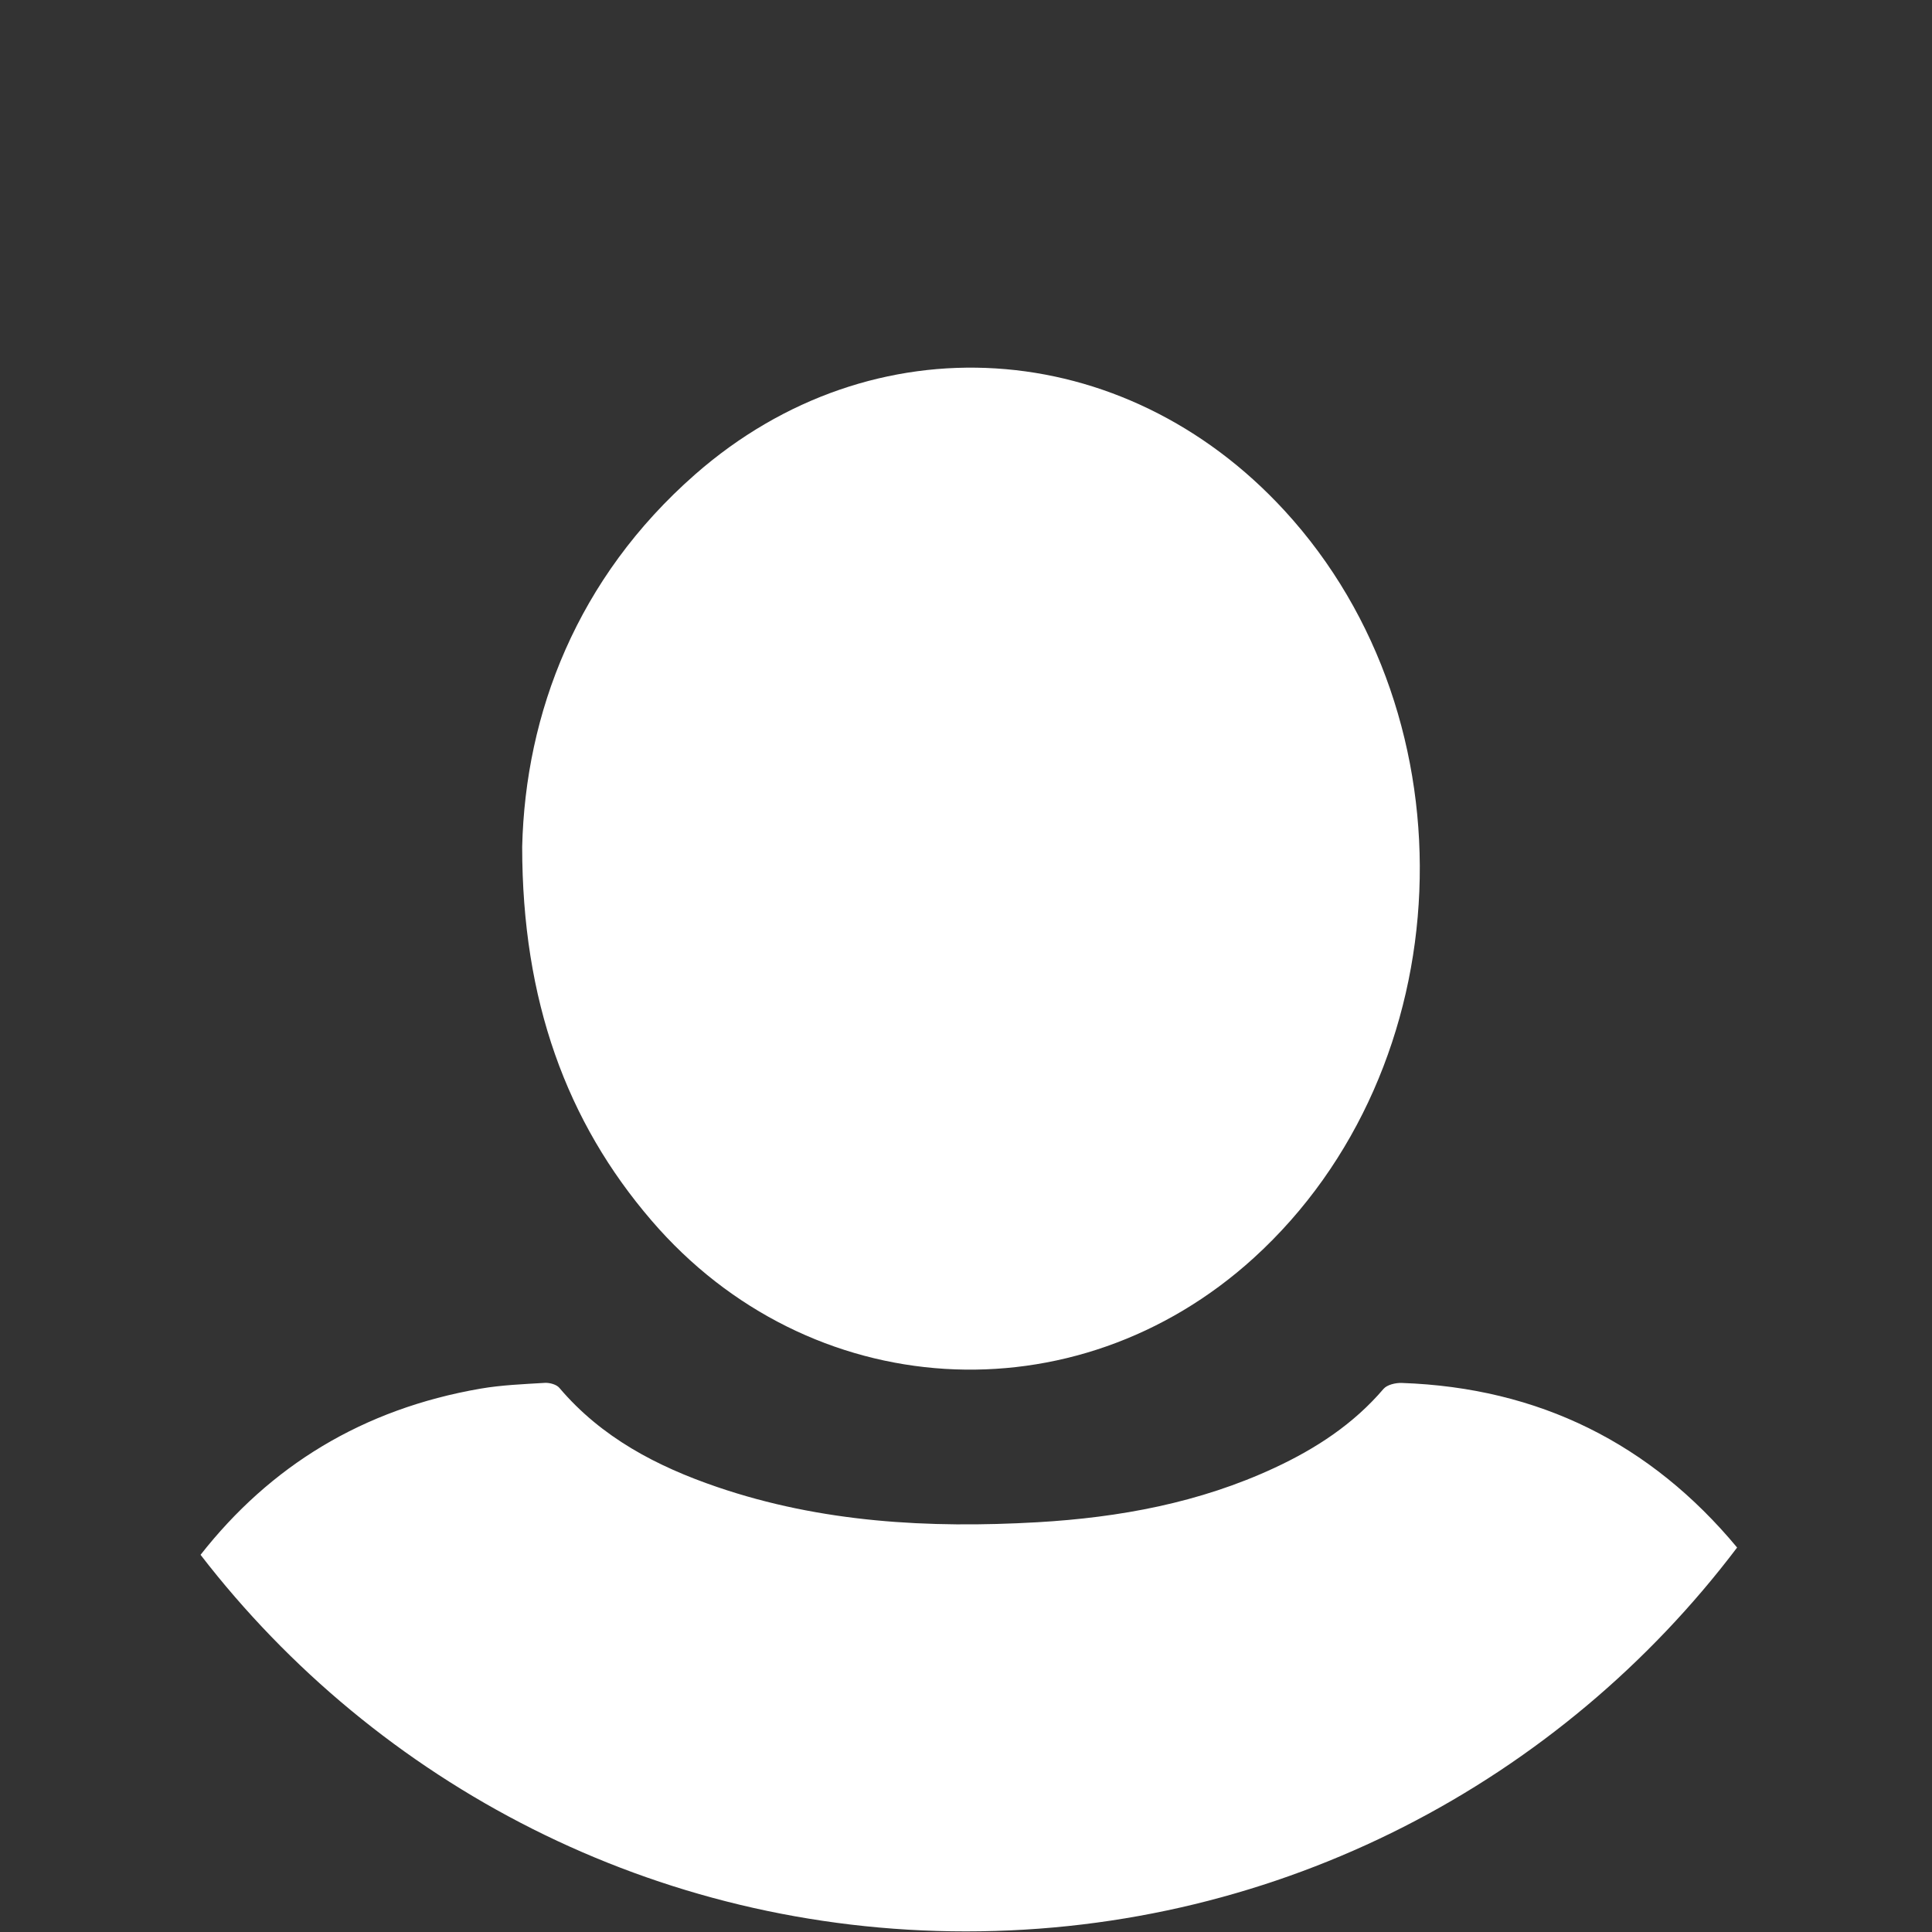 <?xml version="1.0" encoding="UTF-8"?>
<!DOCTYPE svg PUBLIC "-//W3C//DTD SVG 1.1//EN" "http://www.w3.org/Graphics/SVG/1.1/DTD/svg11.dtd">
<!-- Creator: CorelDRAW 2017 -->
<svg xmlns="http://www.w3.org/2000/svg" xml:space="preserve" width="788px" height="788px" version="1.1" style="shape-rendering:geometricPrecision; text-rendering:geometricPrecision; image-rendering:optimizeQuality; fill-rule:evenodd; clip-rule:evenodd"
viewBox="0 0 788 788"
 xmlns:xlink="http://www.w3.org/1999/xlink">
 <rect x="0" y="0" width="788" height="788" fill="#333333" stroke="none"/>
 <defs>
  <style type="text/css">
   <![CDATA[
    .fil0 {fill:none;fill-rule:nonzero}
    .fil1 {fill:white;fill-rule:nonzero}
   ]]>
  </style>
 </defs>
 <g id="Layer_x0020_1">
  <g id="_2024067924800">
   <path class="fil0" d="M788 394c0,217.47 -176.39,393.75 -394,393.75 -217.61,0 -394,-176.28 -394,-393.75 0,-217.47 176.39,-393.75 394,-393.75 217.61,0 394,176.28 394,393.75z"/>
   <path class="fil1" d="M81.8 634.16c28.33,-36.1 65.98,-59.47 114.26,-67.79 8.6,-1.47 17.39,-1.81 26.11,-2.34 1.97,-0.12 4.79,0.63 5.97,2.03 17.2,20.28 39.81,32.06 64.36,40.44 42.46,14.5 86.33,16.91 130.67,14.37 33.43,-1.93 66.05,-7.93 96.66,-22.18 16.89,-7.85 32.21,-17.85 44.47,-32.22 1.47,-1.69 4.94,-2.5 7.44,-2.41 55.97,1.94 101.53,24.72 136.77,67.13 -71.92,95.09 -186.02,156.56 -314.51,156.56l0 0c-127.11,0 -240.15,-60.19 -312.2,-153.59l0 0z"/>
   <path class="fil1" d="M212.98 345.34c1.31,-54.31 22.26,-109.5 70.57,-151.87 72.36,-63.44 174.68,-56.69 240.38,14.81 78.3,85.19 72.45,227.4 -12.51,304.75 -72.83,66.28 -181.52,59.56 -245.72,-15.25 -34.59,-40.25 -52.72,-89.66 -52.72,-152.44l0 0z"/>
  </g>
 </g>
</svg>

